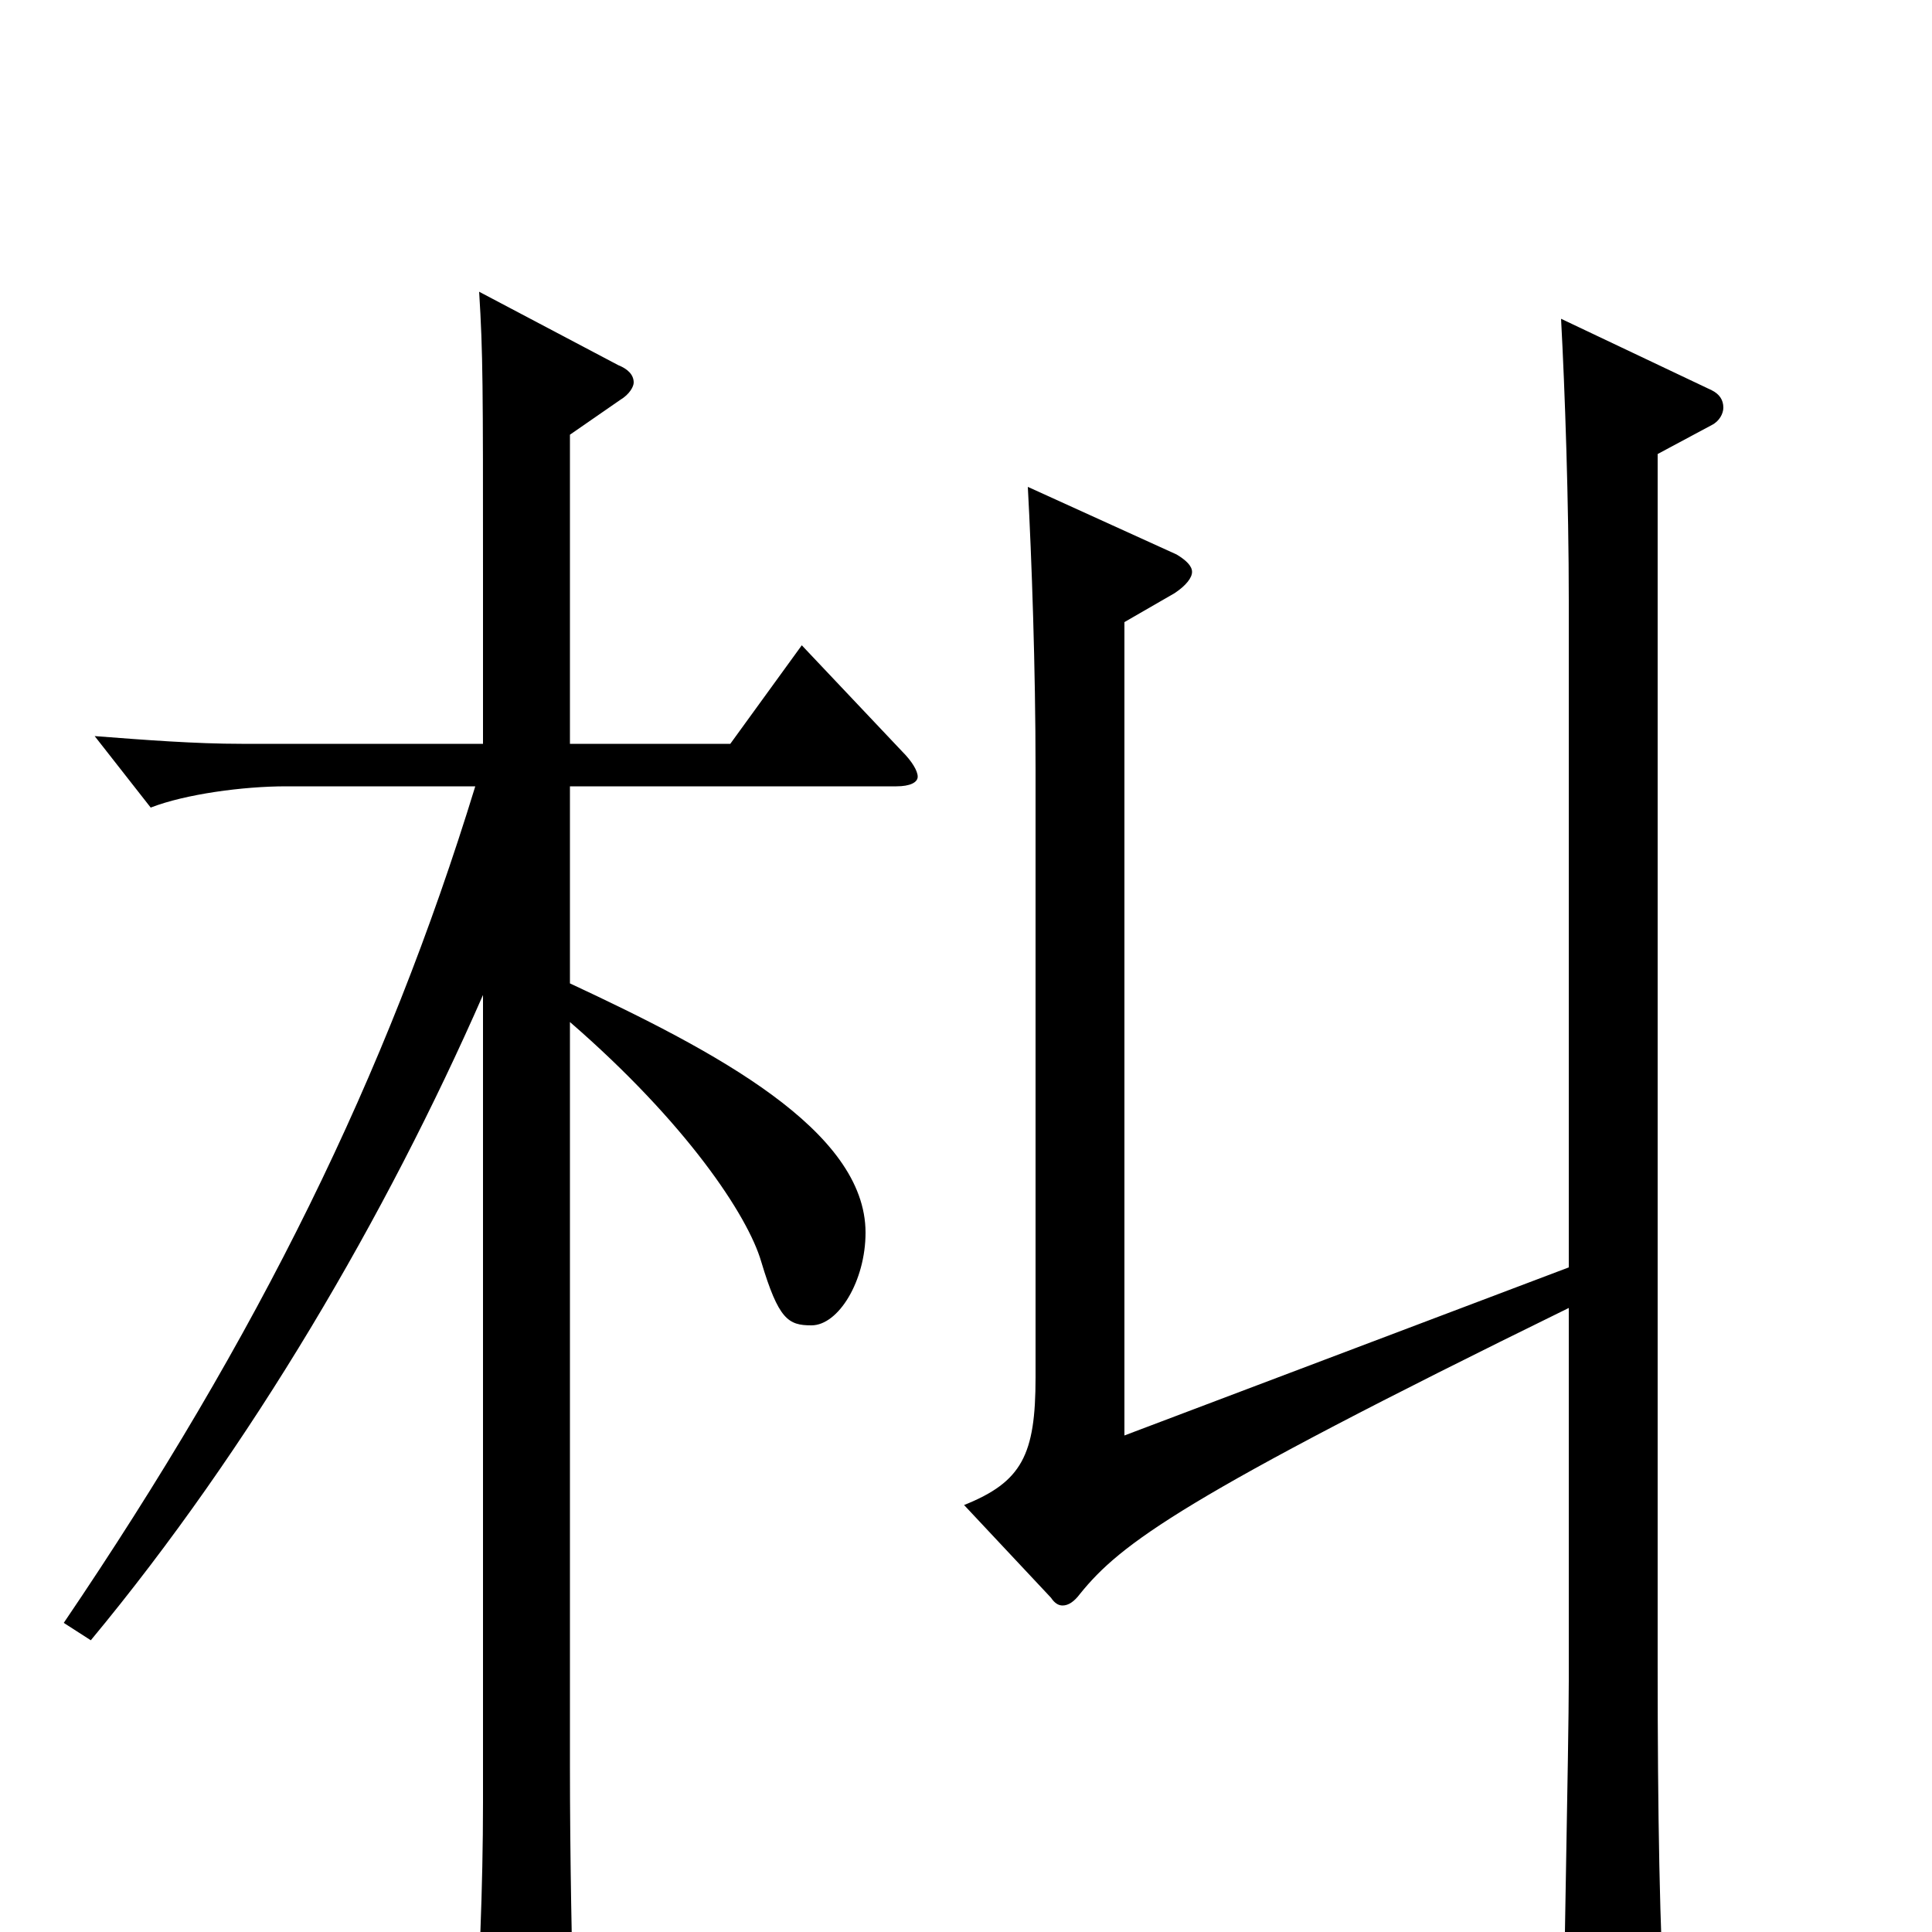 <svg xmlns="http://www.w3.org/2000/svg" viewBox="0 -1000 1000 1000">
	<path fill="#000000" d="M295 -775L321 -793C326 -796 328 -800 328 -802C328 -806 325 -809 320 -811L248 -849C250 -817 250 -800 250 -703V-615H125C101 -615 75 -617 49 -619L78 -582C96 -589 126 -593 148 -593H246C200 -443 134 -309 33 -160L47 -151C130 -251 200 -371 250 -485V-67C250 -24 248 26 245 65V69C245 77 247 80 252 80C255 80 261 78 268 74C293 60 297 54 297 40C296 14 295 -40 295 -86V-471C355 -419 387 -371 394 -347C403 -317 408 -314 420 -314C434 -314 448 -337 448 -362C448 -415 370 -456 295 -491V-593H464C471 -593 475 -595 475 -598C475 -601 472 -606 467 -611L415 -666L378 -615H295ZM812 -130C812 -98 809 41 809 70C809 81 811 86 818 86C822 86 829 84 838 80C858 72 862 67 862 52V46C859 1 858 -62 858 -138V-765L886 -780C890 -782 892 -786 892 -789C892 -793 890 -796 886 -798L808 -835C810 -798 812 -740 812 -689V-344L582 -257V-678L608 -693C614 -697 617 -701 617 -704C617 -707 614 -710 609 -713L532 -748C534 -711 536 -654 536 -602V-287C536 -247 529 -233 499 -221L544 -173C546 -170 548 -169 550 -169C553 -169 556 -171 559 -175C580 -201 612 -225 812 -323Z"/>
</svg>